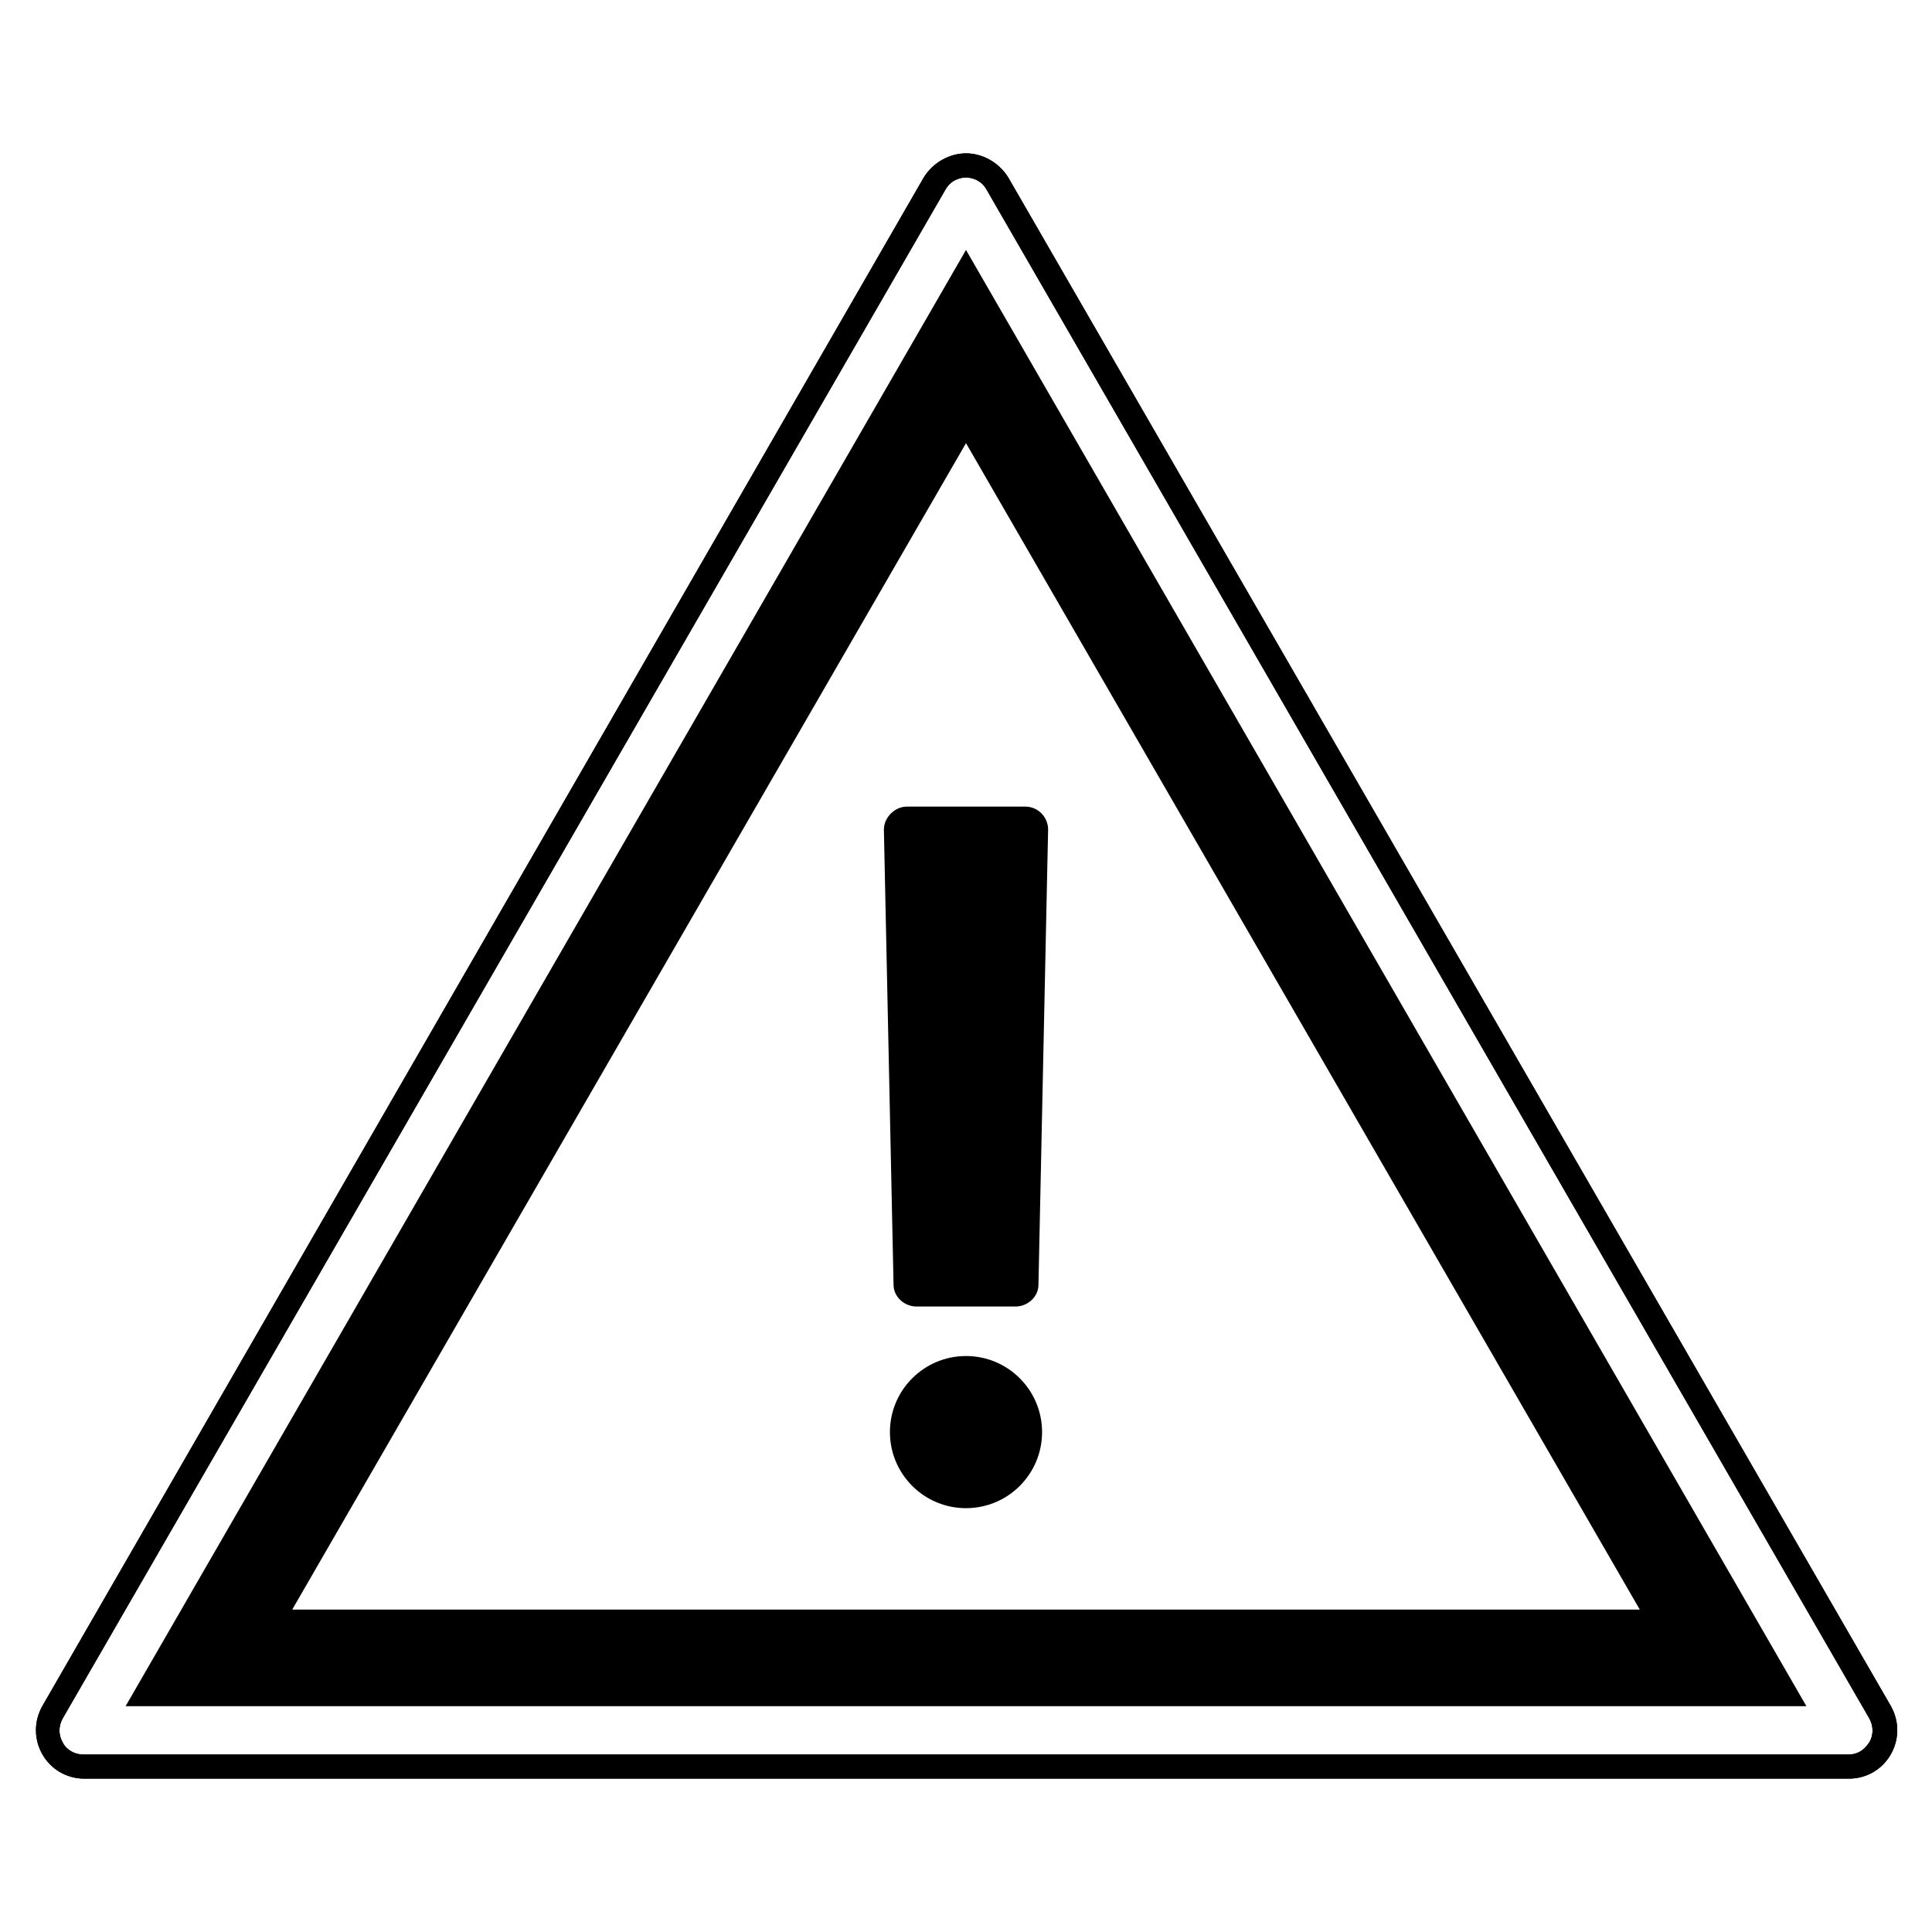 <svg xmlns="http://www.w3.org/2000/svg" viewBox="0 0 160 160">
  <path d="M80 14.7c.3 0 1.2.1 1.7 1l73.1 126.6c.5.9.2 1.7 0 2-.2.3-.7 1-1.7 1H6.9c-1 0-1.6-.7-1.7-1-.2-.3-.5-1.1 0-2L78.3 15.7c.5-.9 1.4-1 1.7-1m0-2c-1.3 0-2.7.7-3.5 2l-73 126.6c-1.5 2.7.4 6 3.5 6h146.1c3.1 0 5-3.3 3.5-6L83.5 14.7c-.8-1.3-2.2-2-3.5-2z"/>
  <path d="M80 14.7c.3 0 1.2.1 1.7 1l73.1 126.6c.5.9.2 1.7 0 2-.2.3-.7 1-1.7 1H6.9c-1 0-1.6-.7-1.7-1-.2-.3-.5-1.1 0-2L78.3 15.7c.5-.9 1.4-1 1.7-1m0-2c-1.3 0-2.7.7-3.5 2l-73 126.6c-1.5 2.7.4 6 3.5 6h146.1c3.1 0 5-3.3 3.5-6L83.5 14.7c-.8-1.3-2.2-2-3.5-2z"/>
  <path d="M80 36.7l55.8 96.6H24.2L80 36.7m0-16L10.4 141.3h139.2L80 20.7z"/>
  <circle cx="80" cy="118.6" r="6.3"/>
  <path d="M75.1 66.8h9.8c1.1 0 1.9.9 1.9 1.9l-.8 37.7c0 1-.9 1.8-1.9 1.8h-8.2c-1 0-1.9-.8-1.9-1.8l-.8-37.7c0-1 .9-1.9 1.9-1.9z"/>
</svg>